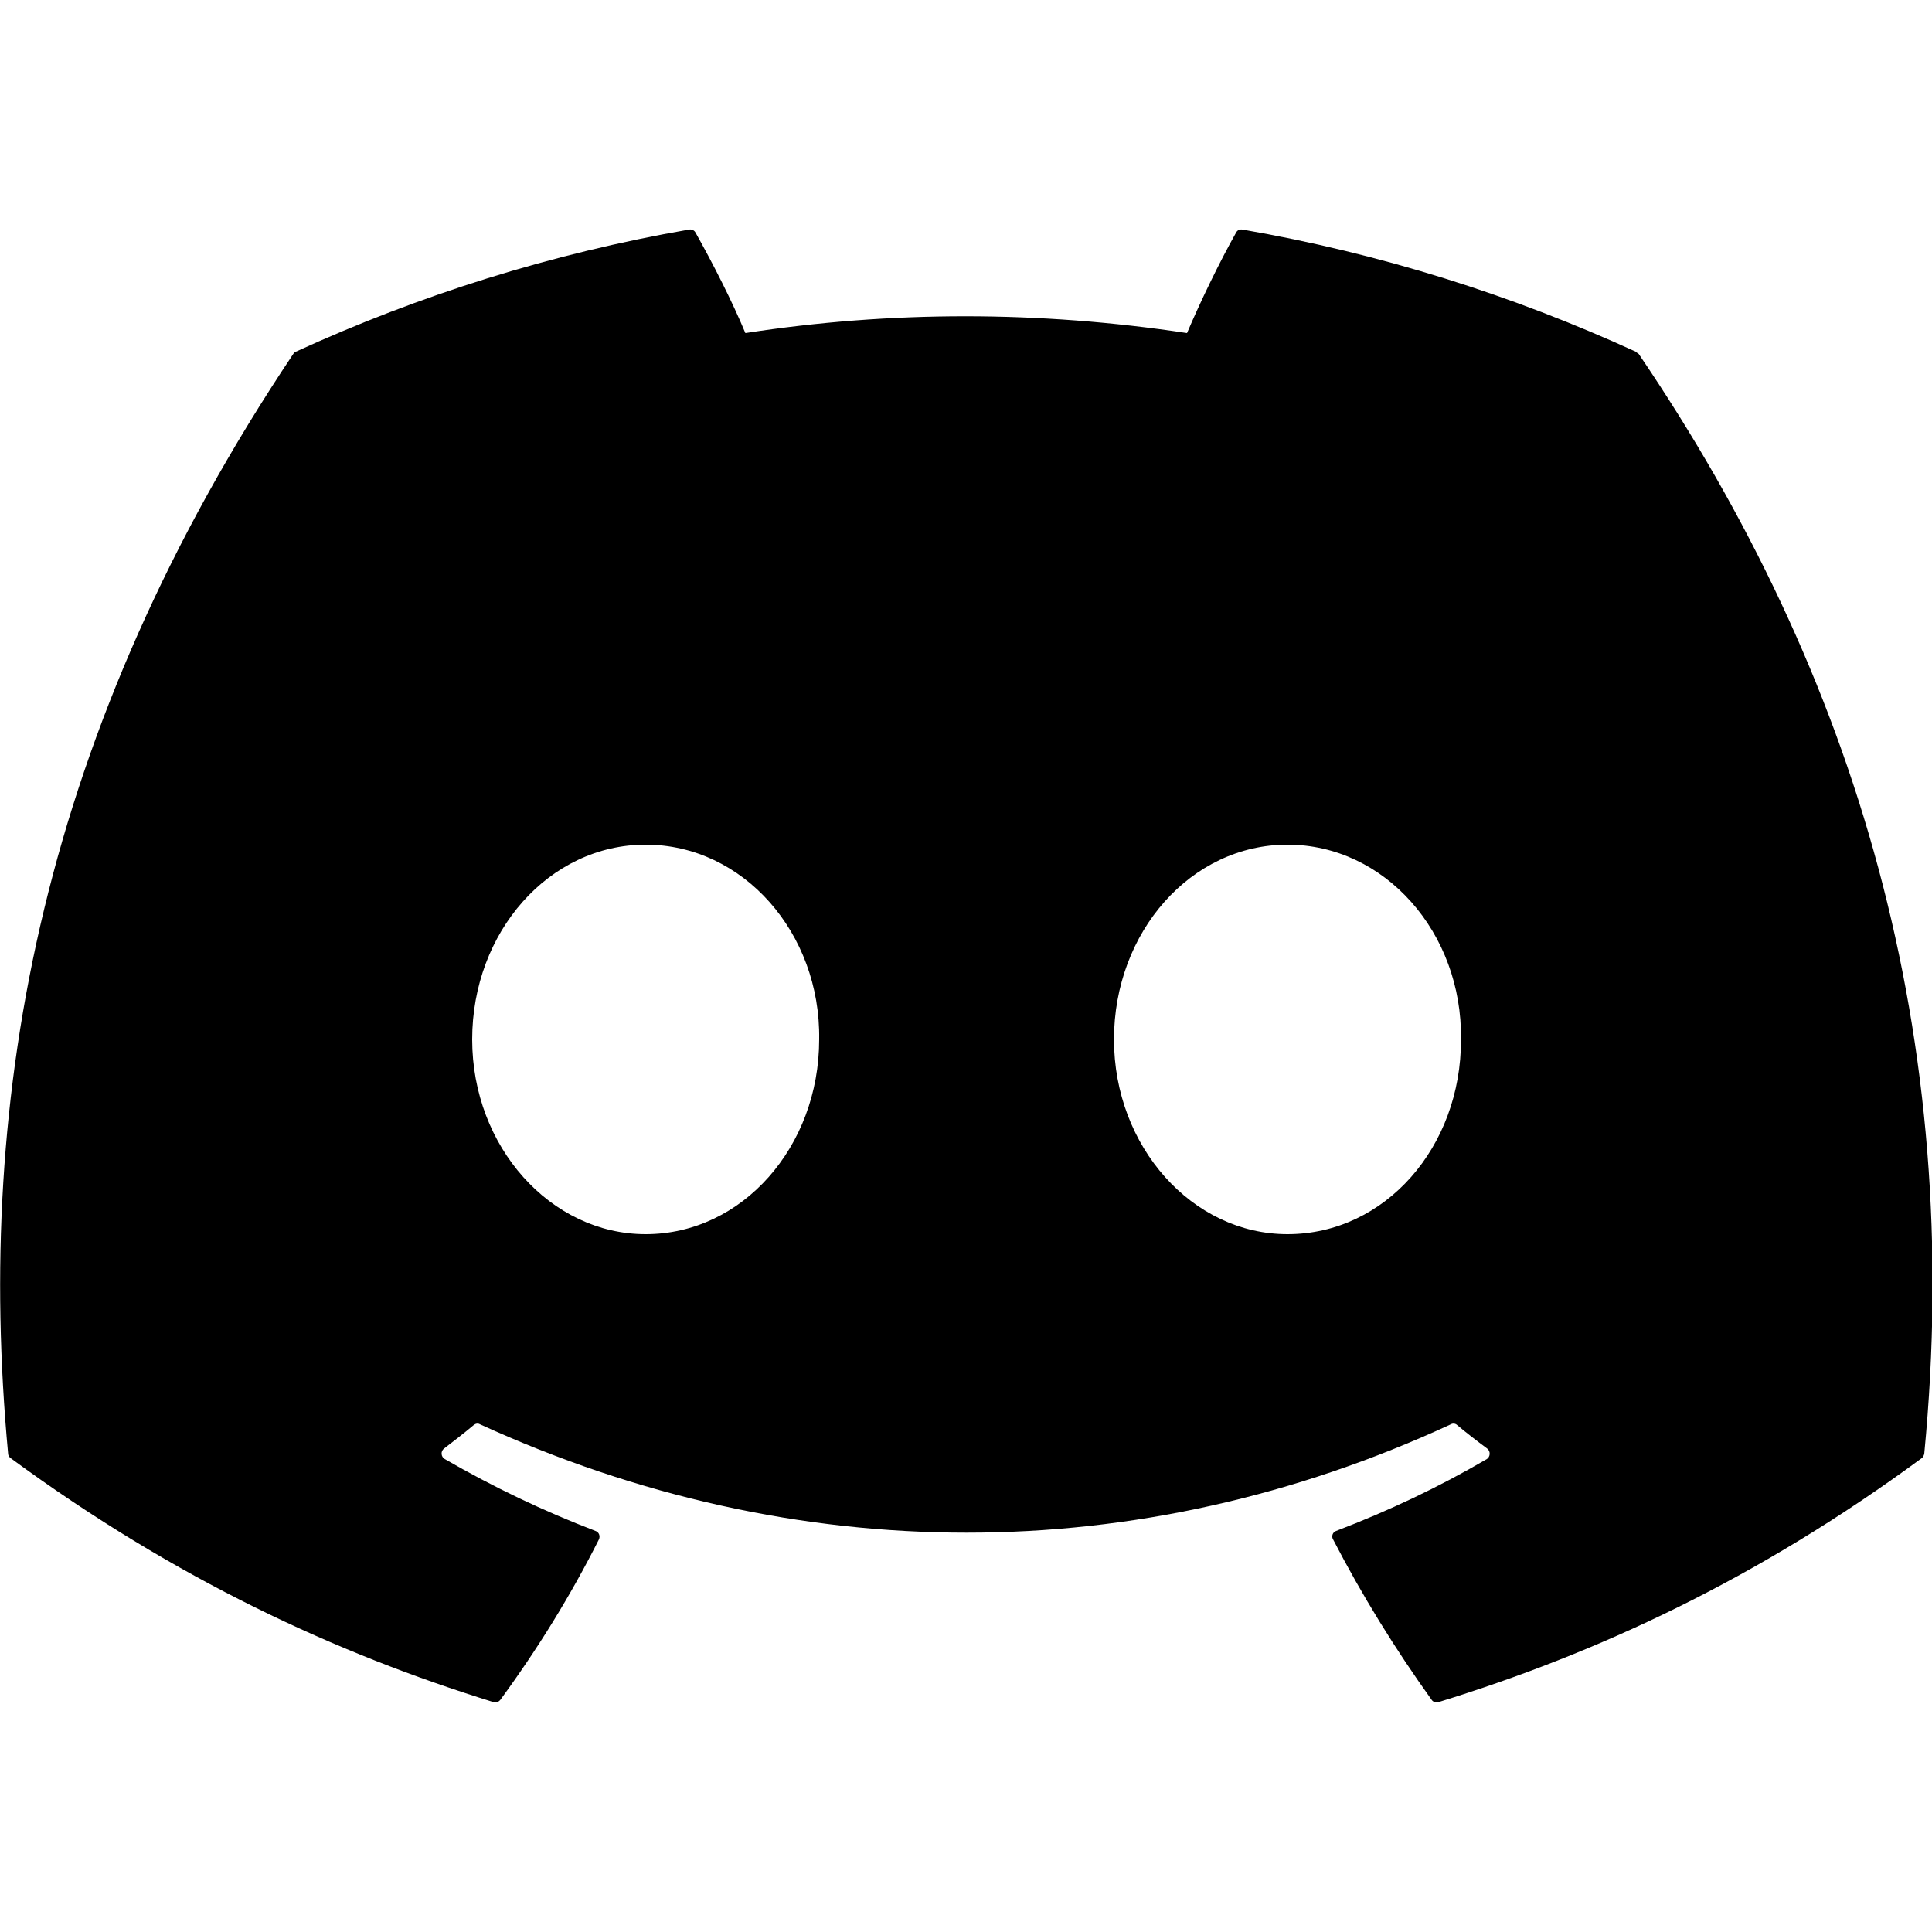 <?xml version="1.0" encoding="utf-8"?>
<!-- Generator: Adobe Illustrator 22.0.0, SVG Export Plug-In . SVG Version: 6.00 Build 0)  -->
<svg version="1.1" id="圖層_1" xmlns="http://www.w3.org/2000/svg" xmlns:xlink="http://www.w3.org/1999/xlink" x="0px" y="0px"
	 viewBox="0 0 500 500" style="enable-background:new 0 0 500 500;" xml:space="preserve">
<path d="M423.3,91c-31.9-14.6-66-25.4-101.8-31.6c-0.7-0.1-1.3,0.2-1.6,0.8c-4.4,7.8-9.3,18-12.7,26c-38.4-5.8-76.7-5.8-114.3,0
	c-3.4-8.2-8.5-18.2-12.9-26c-0.3-0.6-1-0.9-1.6-0.8C142.7,65.6,108.5,76.4,76.6,91c-0.3,0.1-0.5,0.3-0.7,0.6
	C11.1,188.5-6.6,282.9,2.1,376.2c0,0.5,0.3,0.9,0.7,1.2c42.8,31.4,84.2,50.5,124.9,63.1c0.7,0.2,1.3,0,1.8-0.6
	c9.6-13.1,18.2-27,25.5-41.5c0.4-0.9,0-1.9-0.9-2.2c-13.6-5.2-26.5-11.4-39-18.6c-1-0.6-1.1-2-0.2-2.7c2.6-2,5.2-4,7.7-6.1
	c0.5-0.4,1.1-0.5,1.6-0.2c81.8,37.4,170.4,37.4,251.3,0c0.5-0.3,1.2-0.2,1.6,0.2c2.5,2.1,5.1,4.1,7.8,6.1c0.9,0.7,0.8,2.1-0.1,2.7
	c-12.5,7.3-25.4,13.4-39,18.6c-0.9,0.3-1.3,1.4-0.8,2.2c7.5,14.5,16.1,28.4,25.5,41.5c0.4,0.6,1.1,0.8,1.8,0.6
	c40.9-12.6,82.3-31.7,125-63.1c0.4-0.3,0.6-0.7,0.7-1.2c10.4-107.9-17.5-201.5-73.9-284.6C423.8,91.4,423.5,91.2,423.3,91z
	 M167.1,319.4c-24.6,0-44.9-22.6-44.9-50.4s19.9-50.4,44.9-50.4c25.2,0,45.3,22.8,44.9,50.4C212,296.8,192.1,319.4,167.1,319.4z
	 M333.2,319.4c-24.6,0-44.9-22.6-44.9-50.4s19.9-50.4,44.9-50.4c25.2,0,45.3,22.8,44.9,50.4C378.2,296.8,358.5,319.4,333.2,319.4z"
	/>
</svg>
